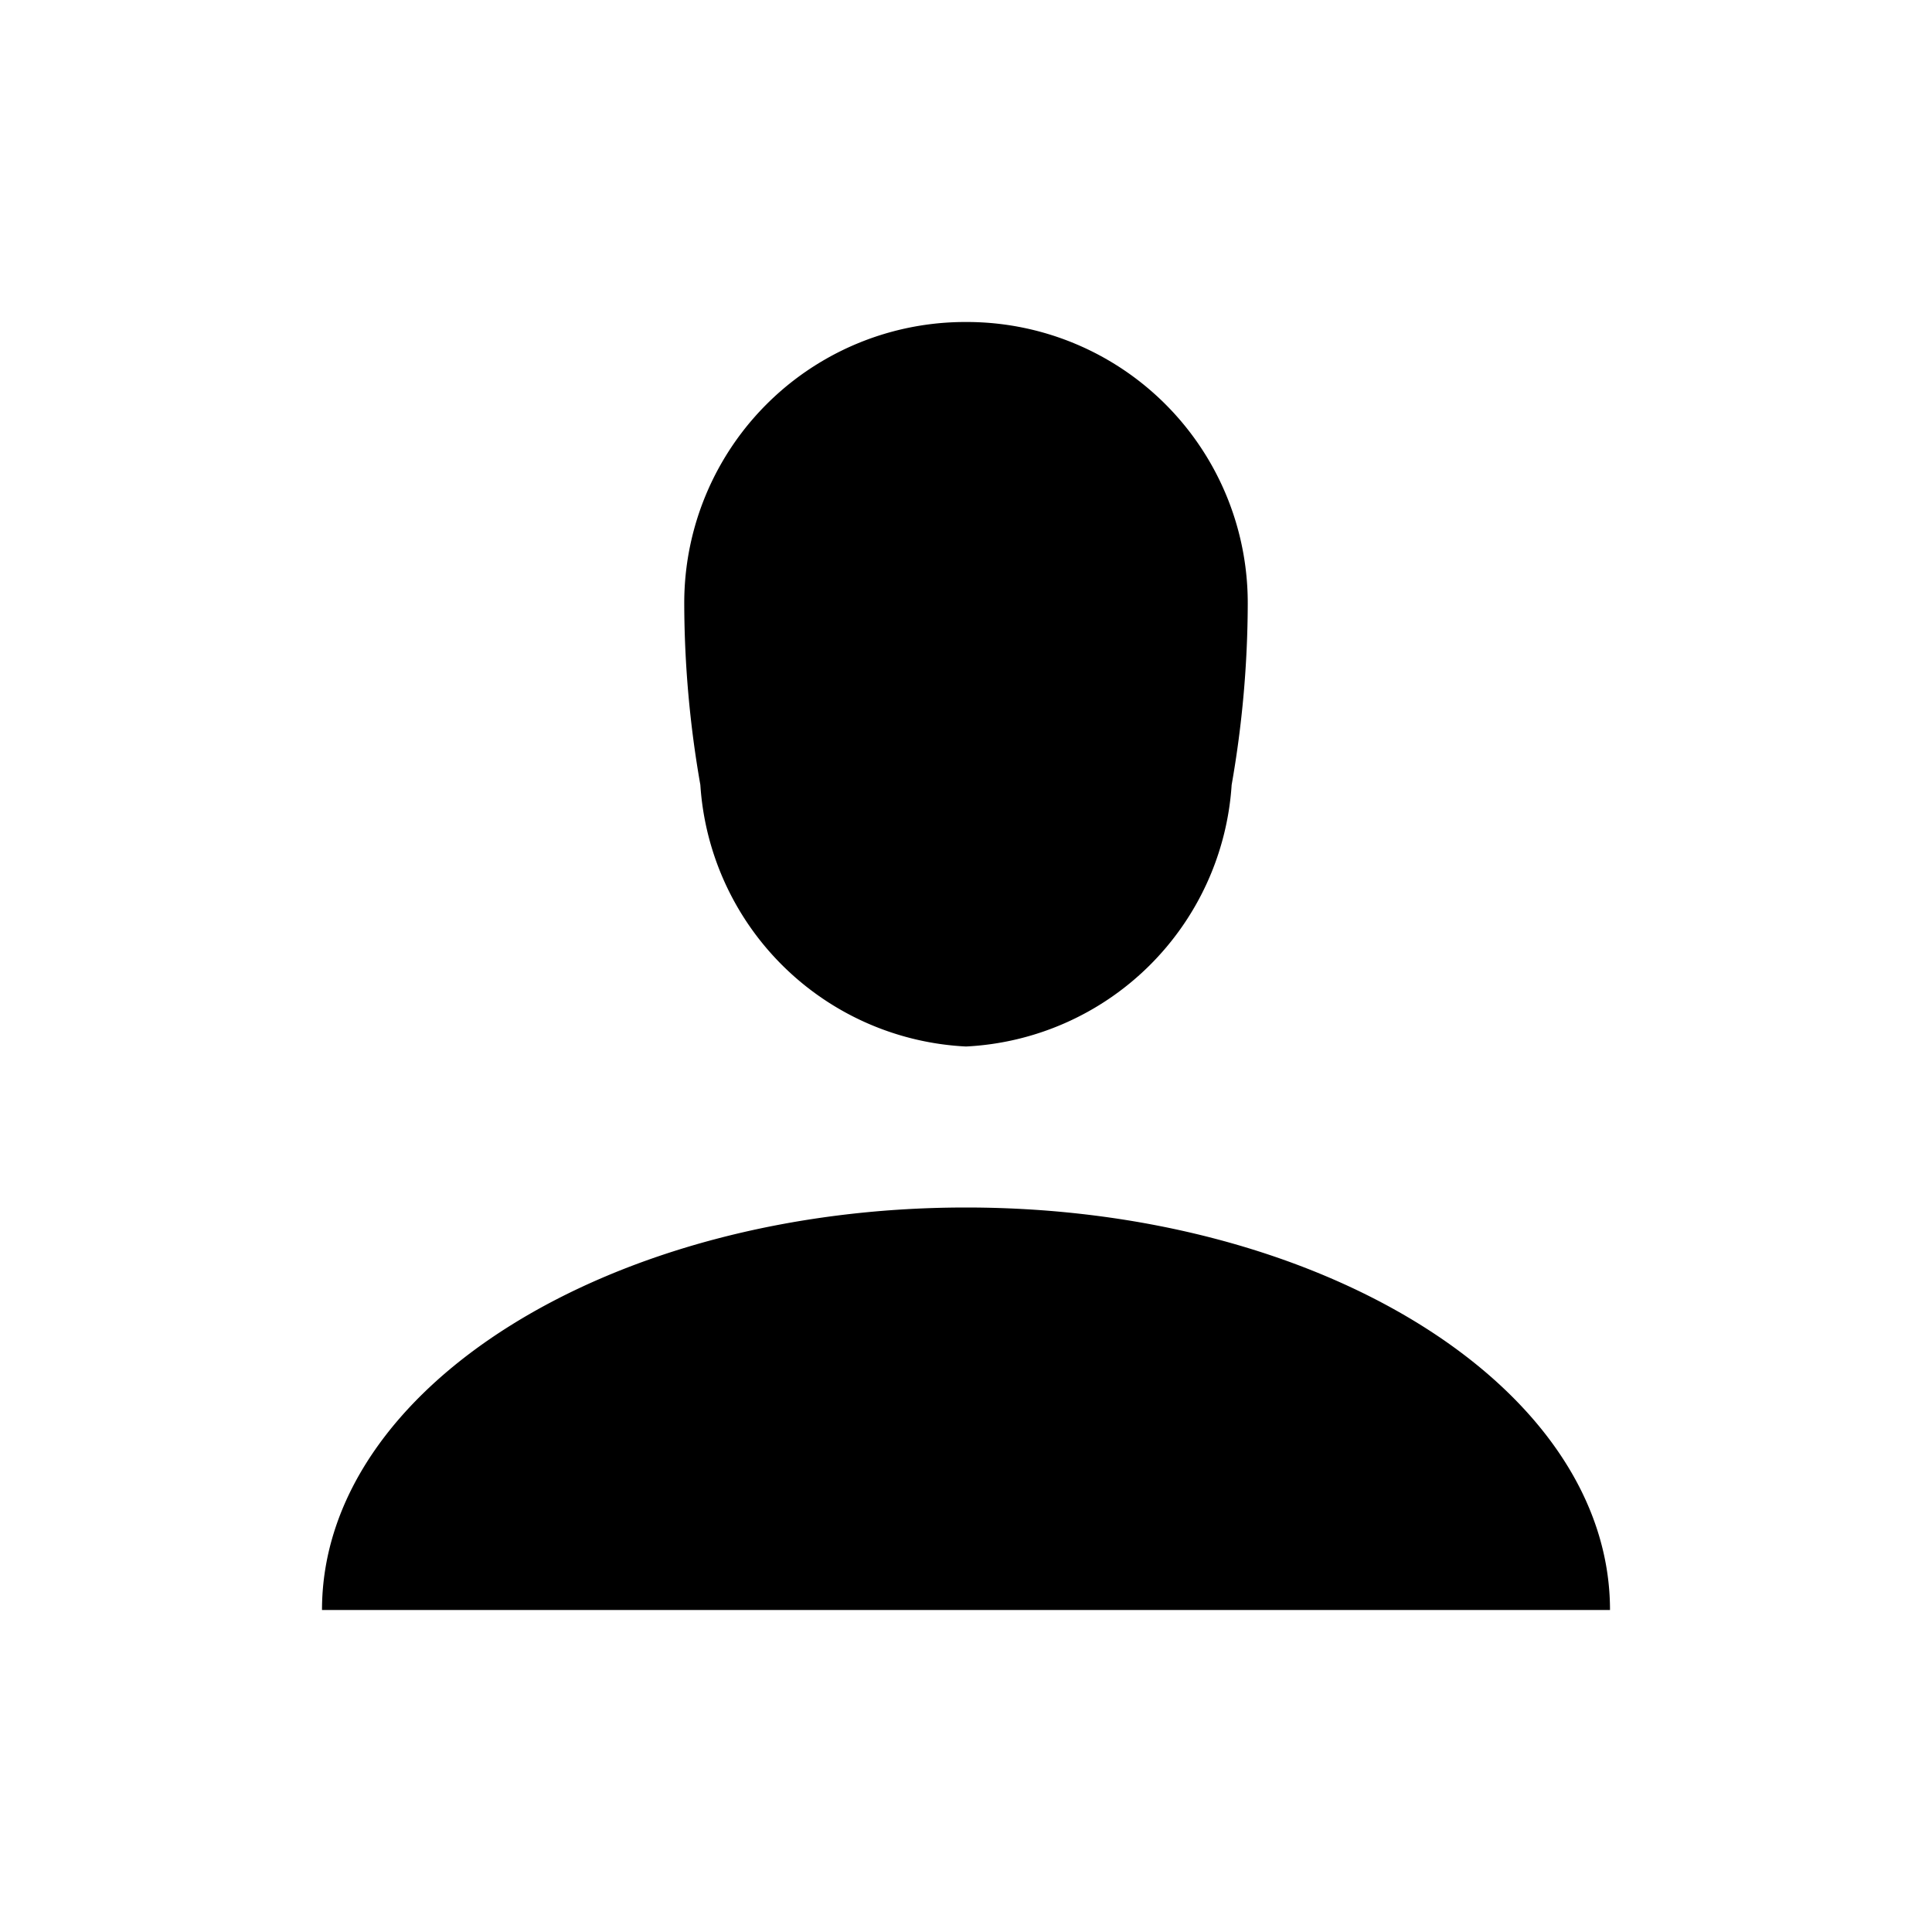 <svg xmlns="http://www.w3.org/2000/svg" width="24" height="24" fill="currentColor" viewBox="0 0 24 24">
  <path d="M12 15c-4.42 0-8 2.24-8 5h16c0-2.76-3.58-5-8-5Zm0-11a3.49 3.49 0 0 0-3.5 3.5c.002.754.069 1.507.2 2.25A3.48 3.48 0 0 0 12 13a3.48 3.48 0 0 0 3.3-3.25c.131-.743.198-1.496.2-2.25A3.49 3.49 0 0 0 12 4Z"/>
</svg>
